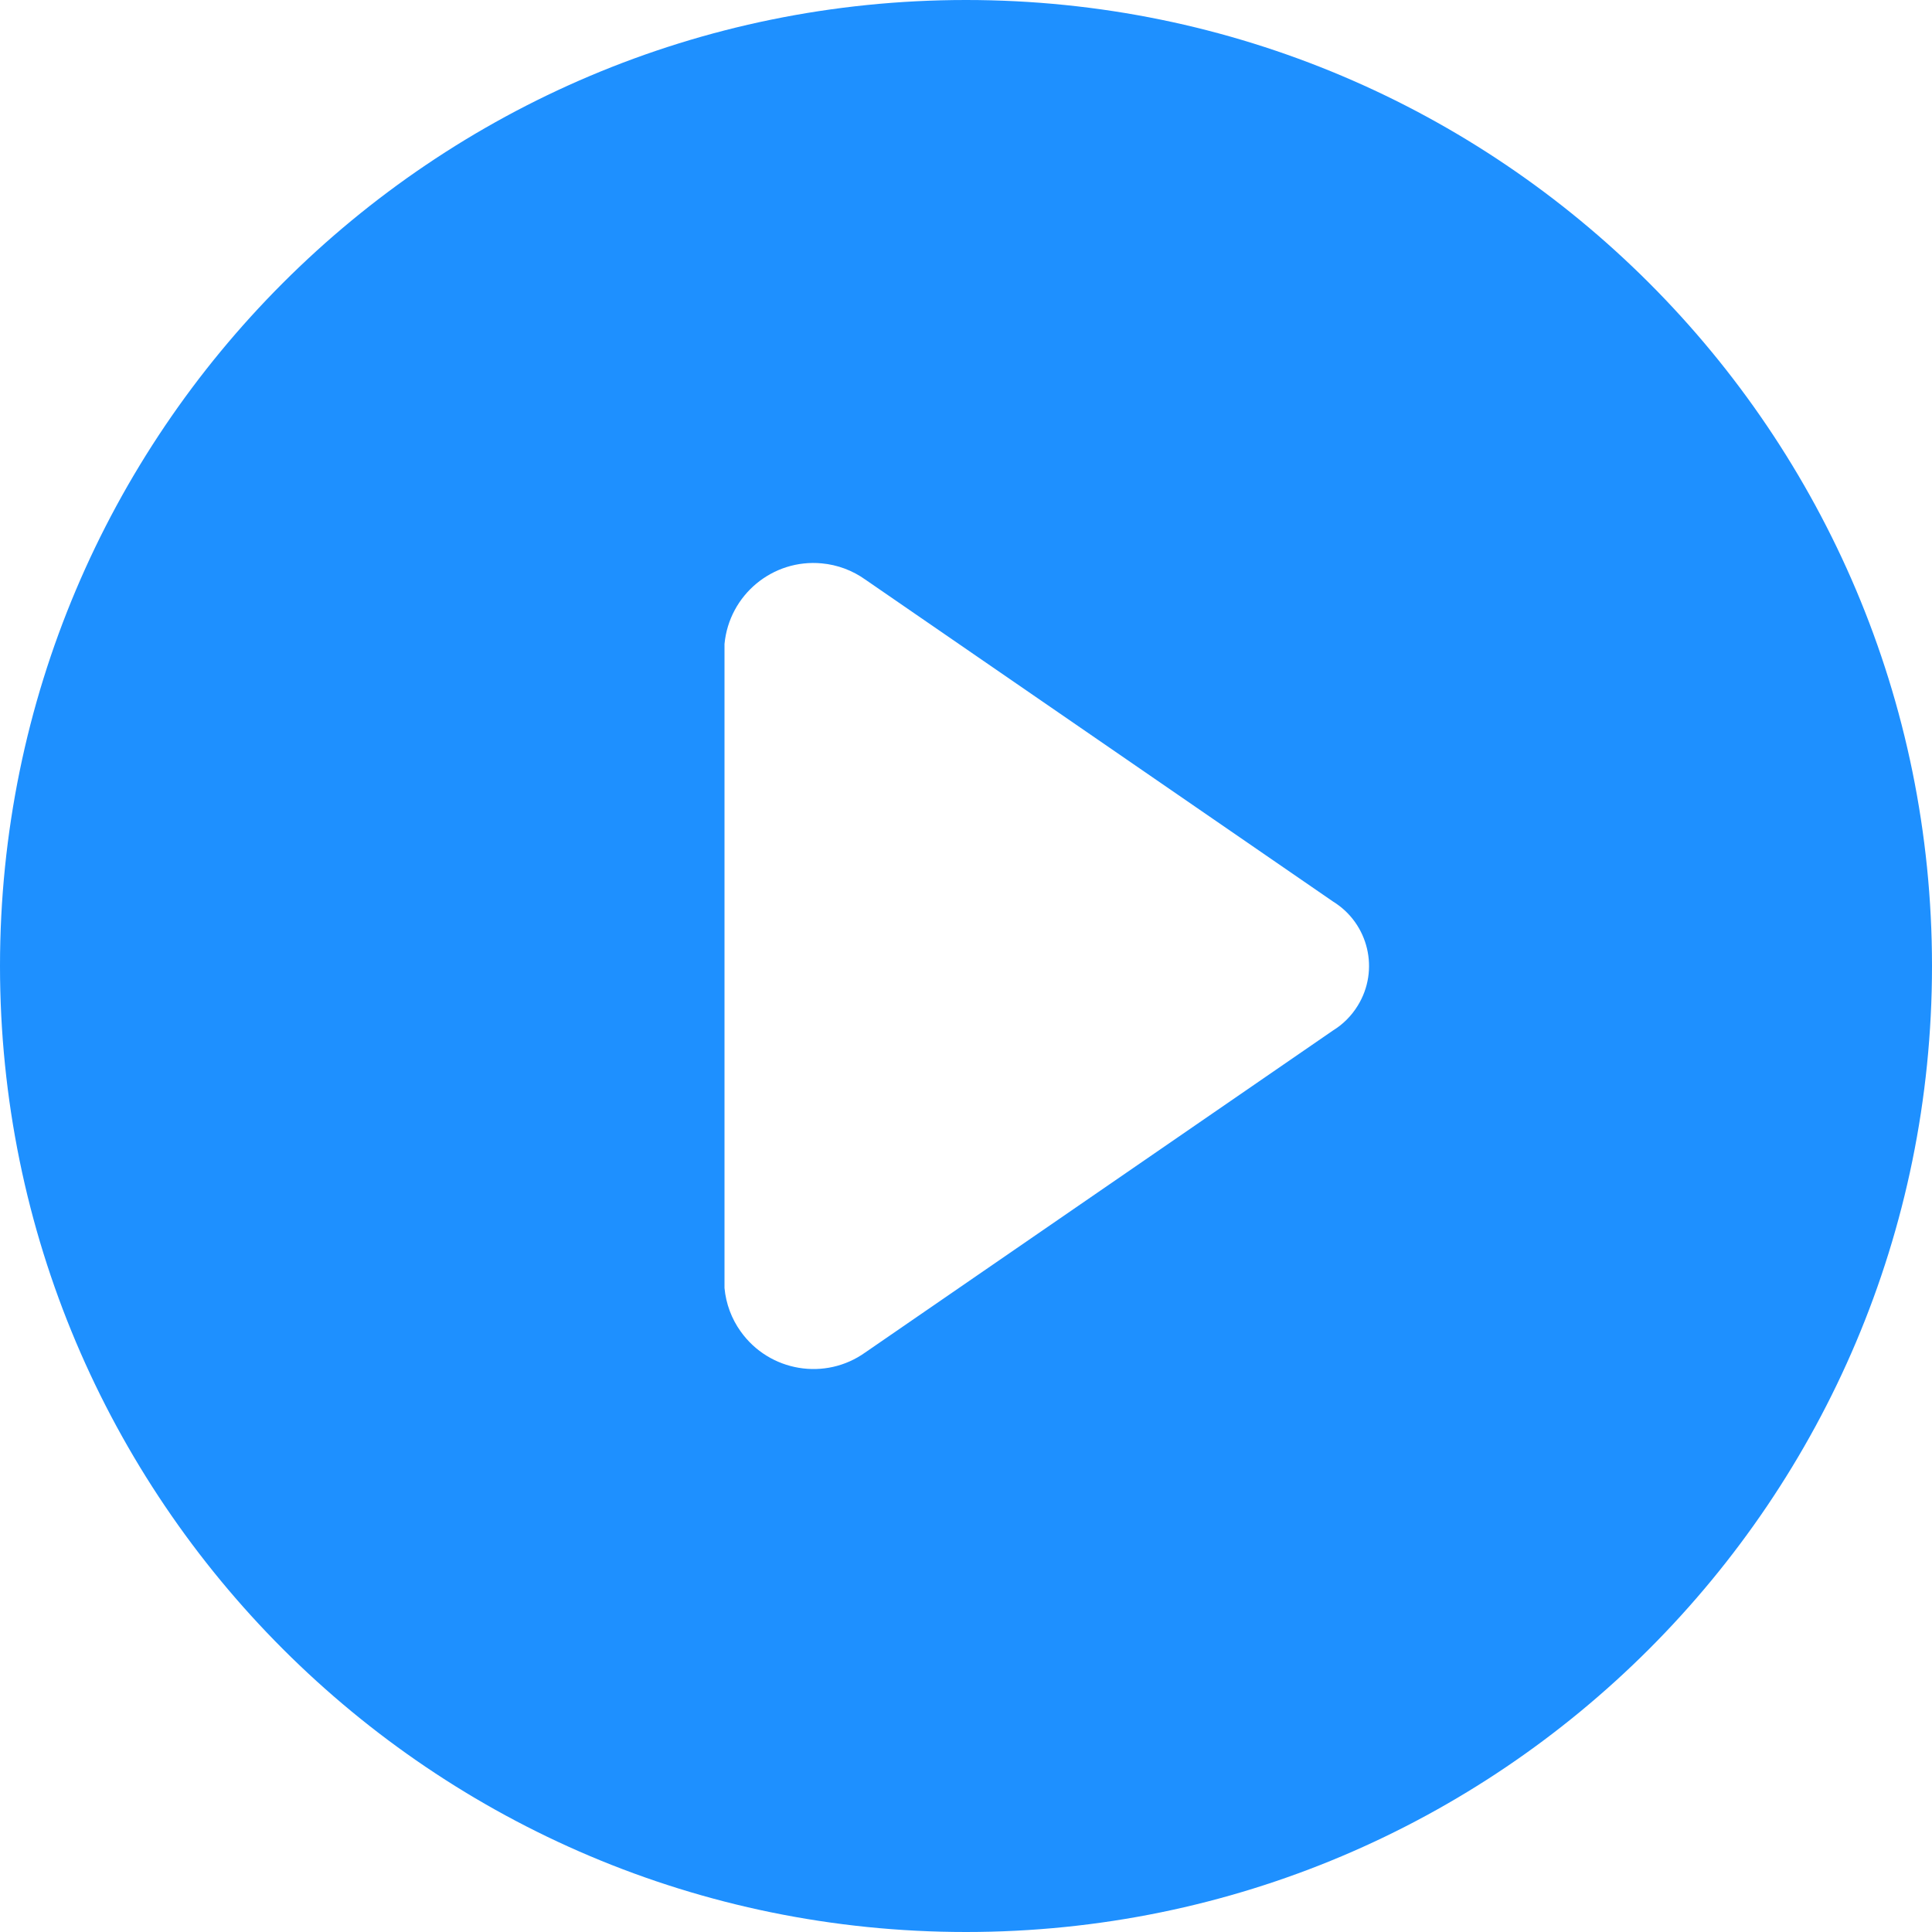 <?xml version="1.0" encoding="UTF-8"?>
<svg width="20px" height="20px" viewBox="0 0 20 20" version="1.1" xmlns="http://www.w3.org/2000/svg" xmlns:xlink="http://www.w3.org/1999/xlink">
    <title>Fill</title>
    <defs>
        <path d="M12,2 L12,2 C6.477,2 2,6.477 2,12 C2,17.523 6.477,22 12,22 C17.523,22 22,17.523 22,12 L22,12 C22,6.477 17.523,2 12,2 L12,2 Z M15.8,12.667 L10.958,16 L10.958,16 C10.543,16.297 9.965,16.2 9.668,15.784 C9.573,15.652 9.515,15.496 9.5,15.333 L9.5,8.667 L9.5,8.667 C9.548,8.158 9.999,7.784 10.507,7.832 C10.67,7.847 10.825,7.905 10.958,8 L15.8,11.333 L15.8,11.333 C16.168,11.56 16.283,12.043 16.055,12.411 C15.991,12.515 15.904,12.603 15.8,12.667 L15.8,12.667 Z" id="path-1"></path>
    </defs>
    <g id="Symbols" stroke="none" stroke-width="1" fill="none" fill-rule="evenodd">
        <g id="Icon/Play-Circle/Fill" transform="translate(-2, -2)">
            <mask id="mask-2" fill="white">
                <use xlink:href="#path-1"></use>
            </mask>
            <use id="Fill" fill="#1E90FF" xlink:href="#path-1"></use>
        </g>
    </g>
</svg>